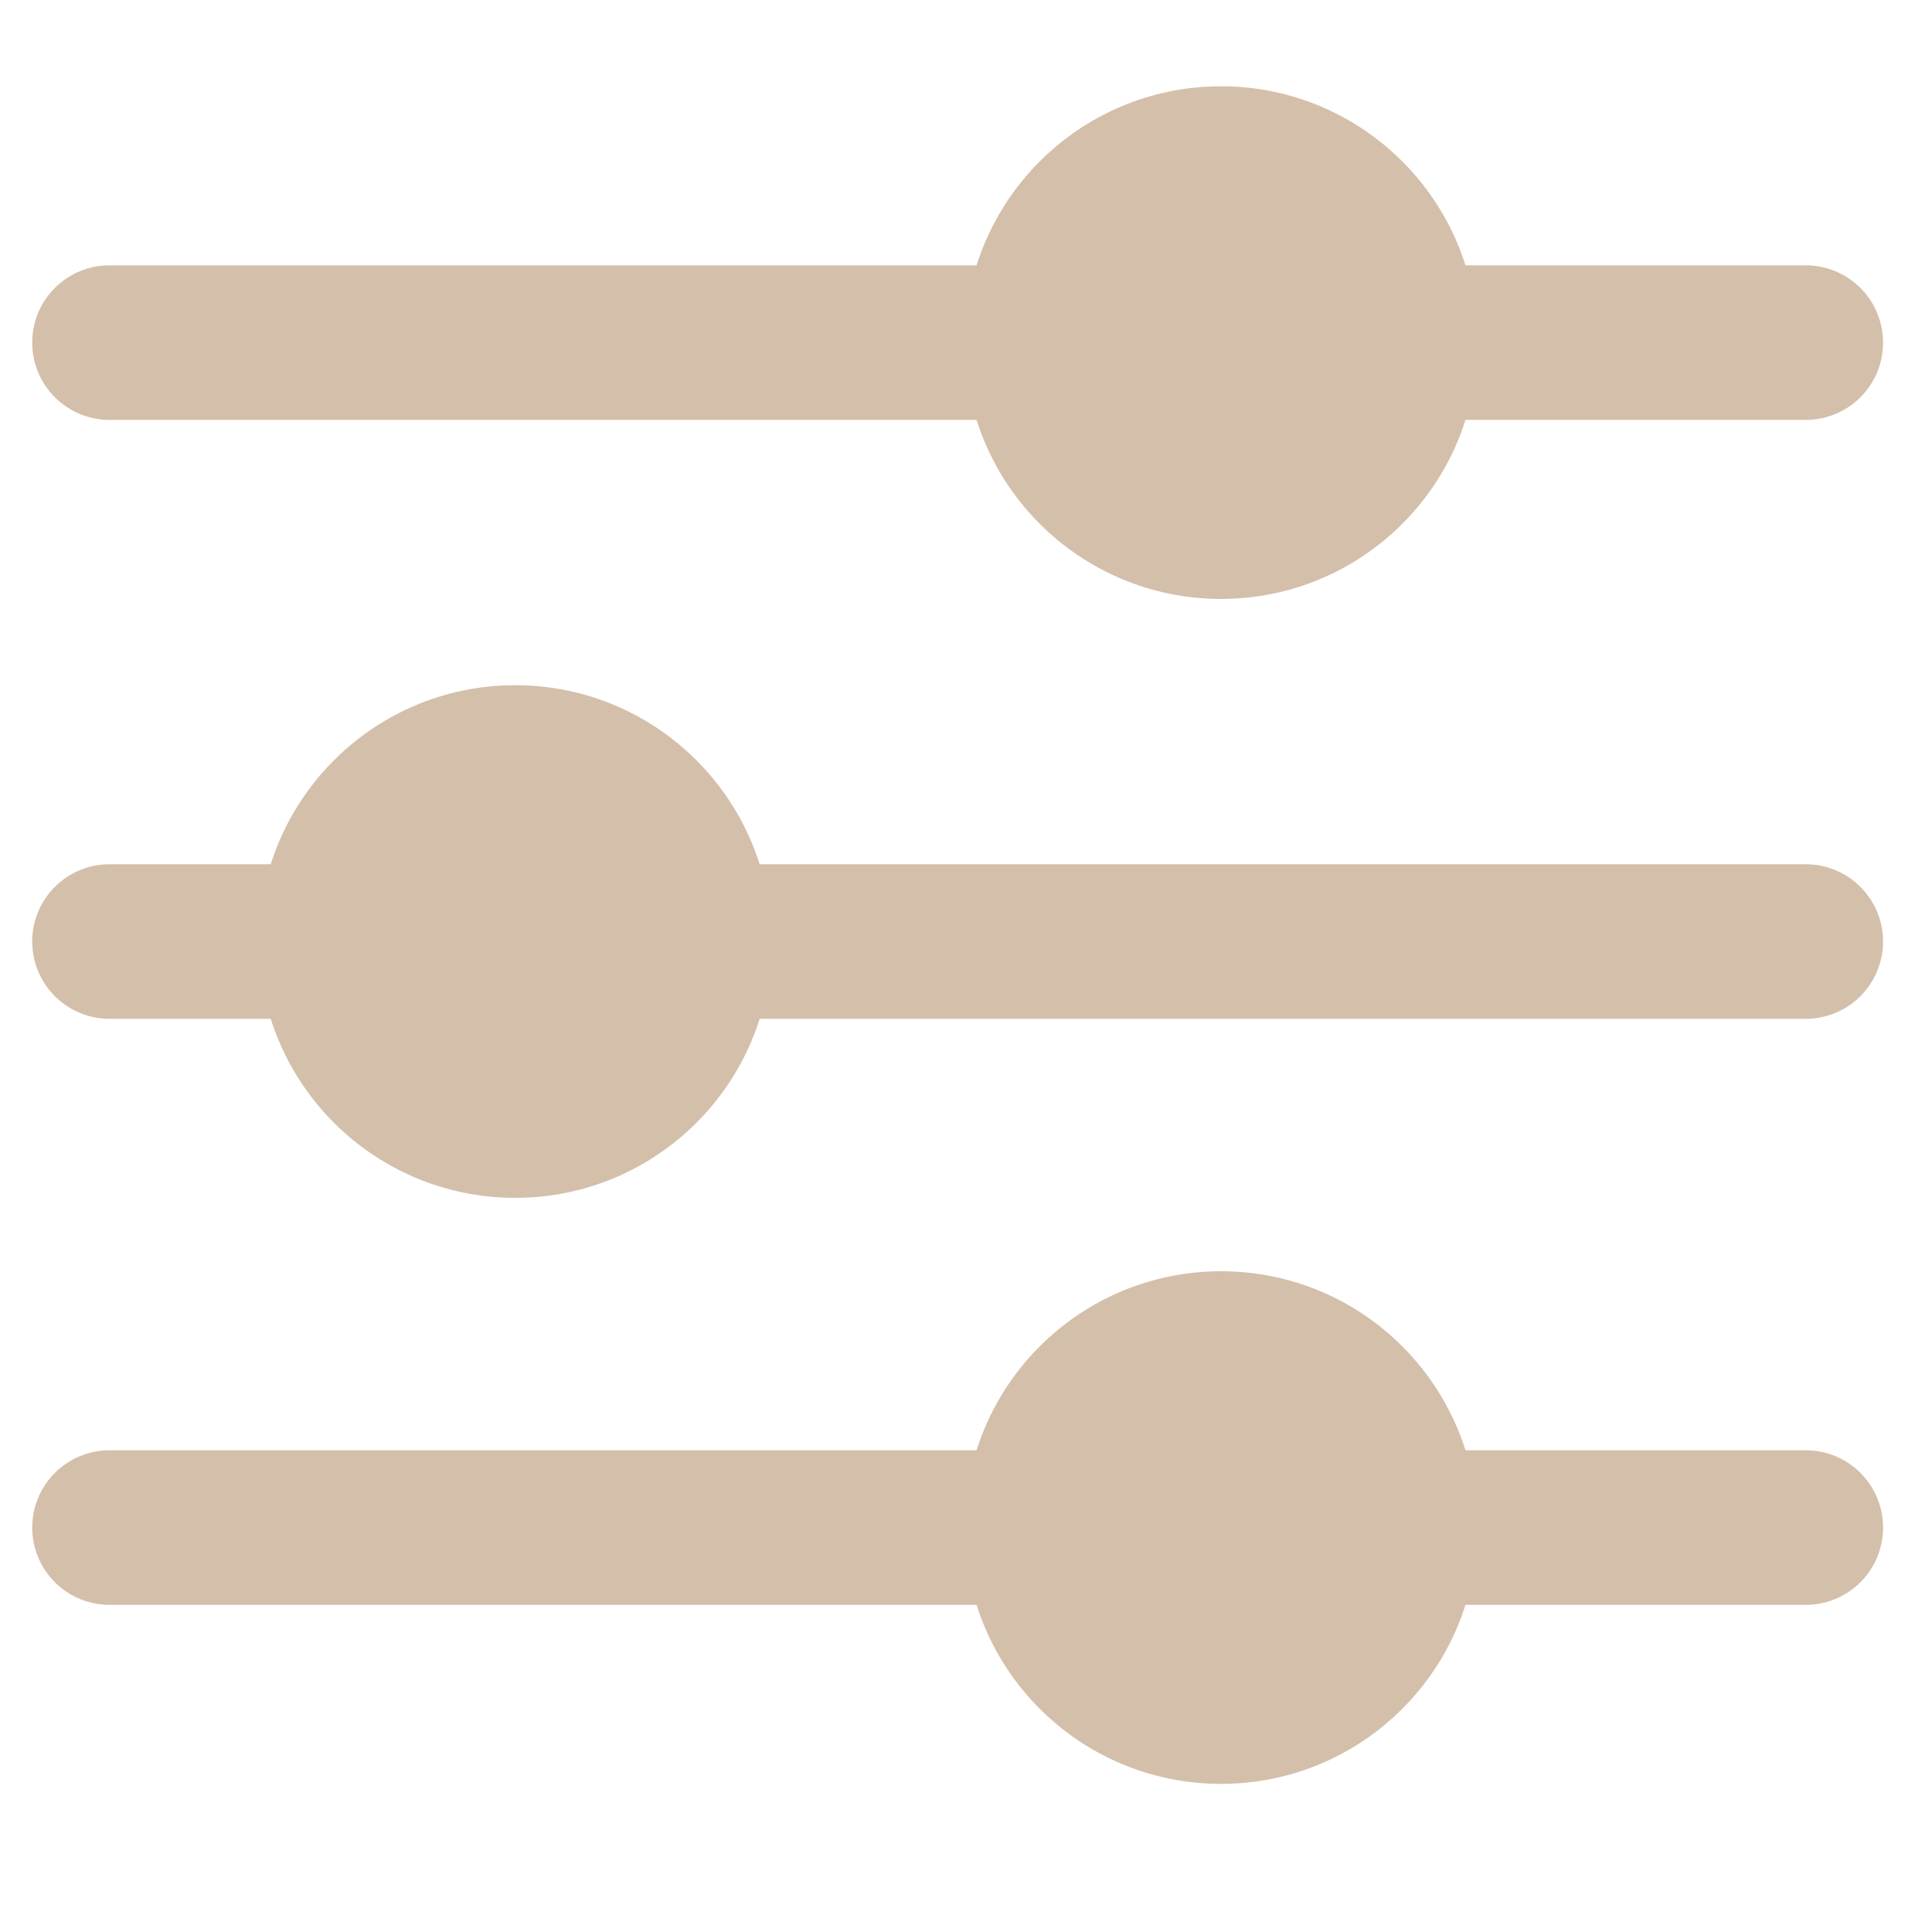 <?xml version="1.0" encoding="utf-8"?>
<!-- Generator: Adobe Illustrator 23.0.2, SVG Export Plug-In . SVG Version: 6.00 Build 0)  -->
<svg fill="#d4bfaa" version="1.1" id="Layer_1" xmlns="http://www.w3.org/2000/svg" xmlns:xlink="http://www.w3.org/1999/xlink" x="0px" y="0px"
	 viewBox="0 0 150 150" style="enable-background:new 0 0 150 150;" xml:space="preserve">
<style type="text/css">
	.st0{fill:none;stroke: #d4bfaa;stroke-width:12;stroke-linecap:round;stroke-miterlimit:10;}
</style>
<line fill="#d4bfaa" class="st0" x1="8.5" y1="26.6" x2="140.2" y2="26.6"/>
<line fill="#d4bfaa" class="st0" x1="8.5" y1="118.6" x2="140.2" y2="118.6"/>
<line fill="#d4bfaa" class="st0" x1="8.5" y1="73.1" x2="140.2" y2="73.1"/>
<circle fill="#d4bfaa" cx="94.8" cy="26.6" r="19.9"/>
<circle fill="#d4bfaa" cx="40" cy="73.1" r="19.9"/>
<circle fill="#d4bfaa" cx="94.8" cy="118.6" r="19.9"/>
</svg>
